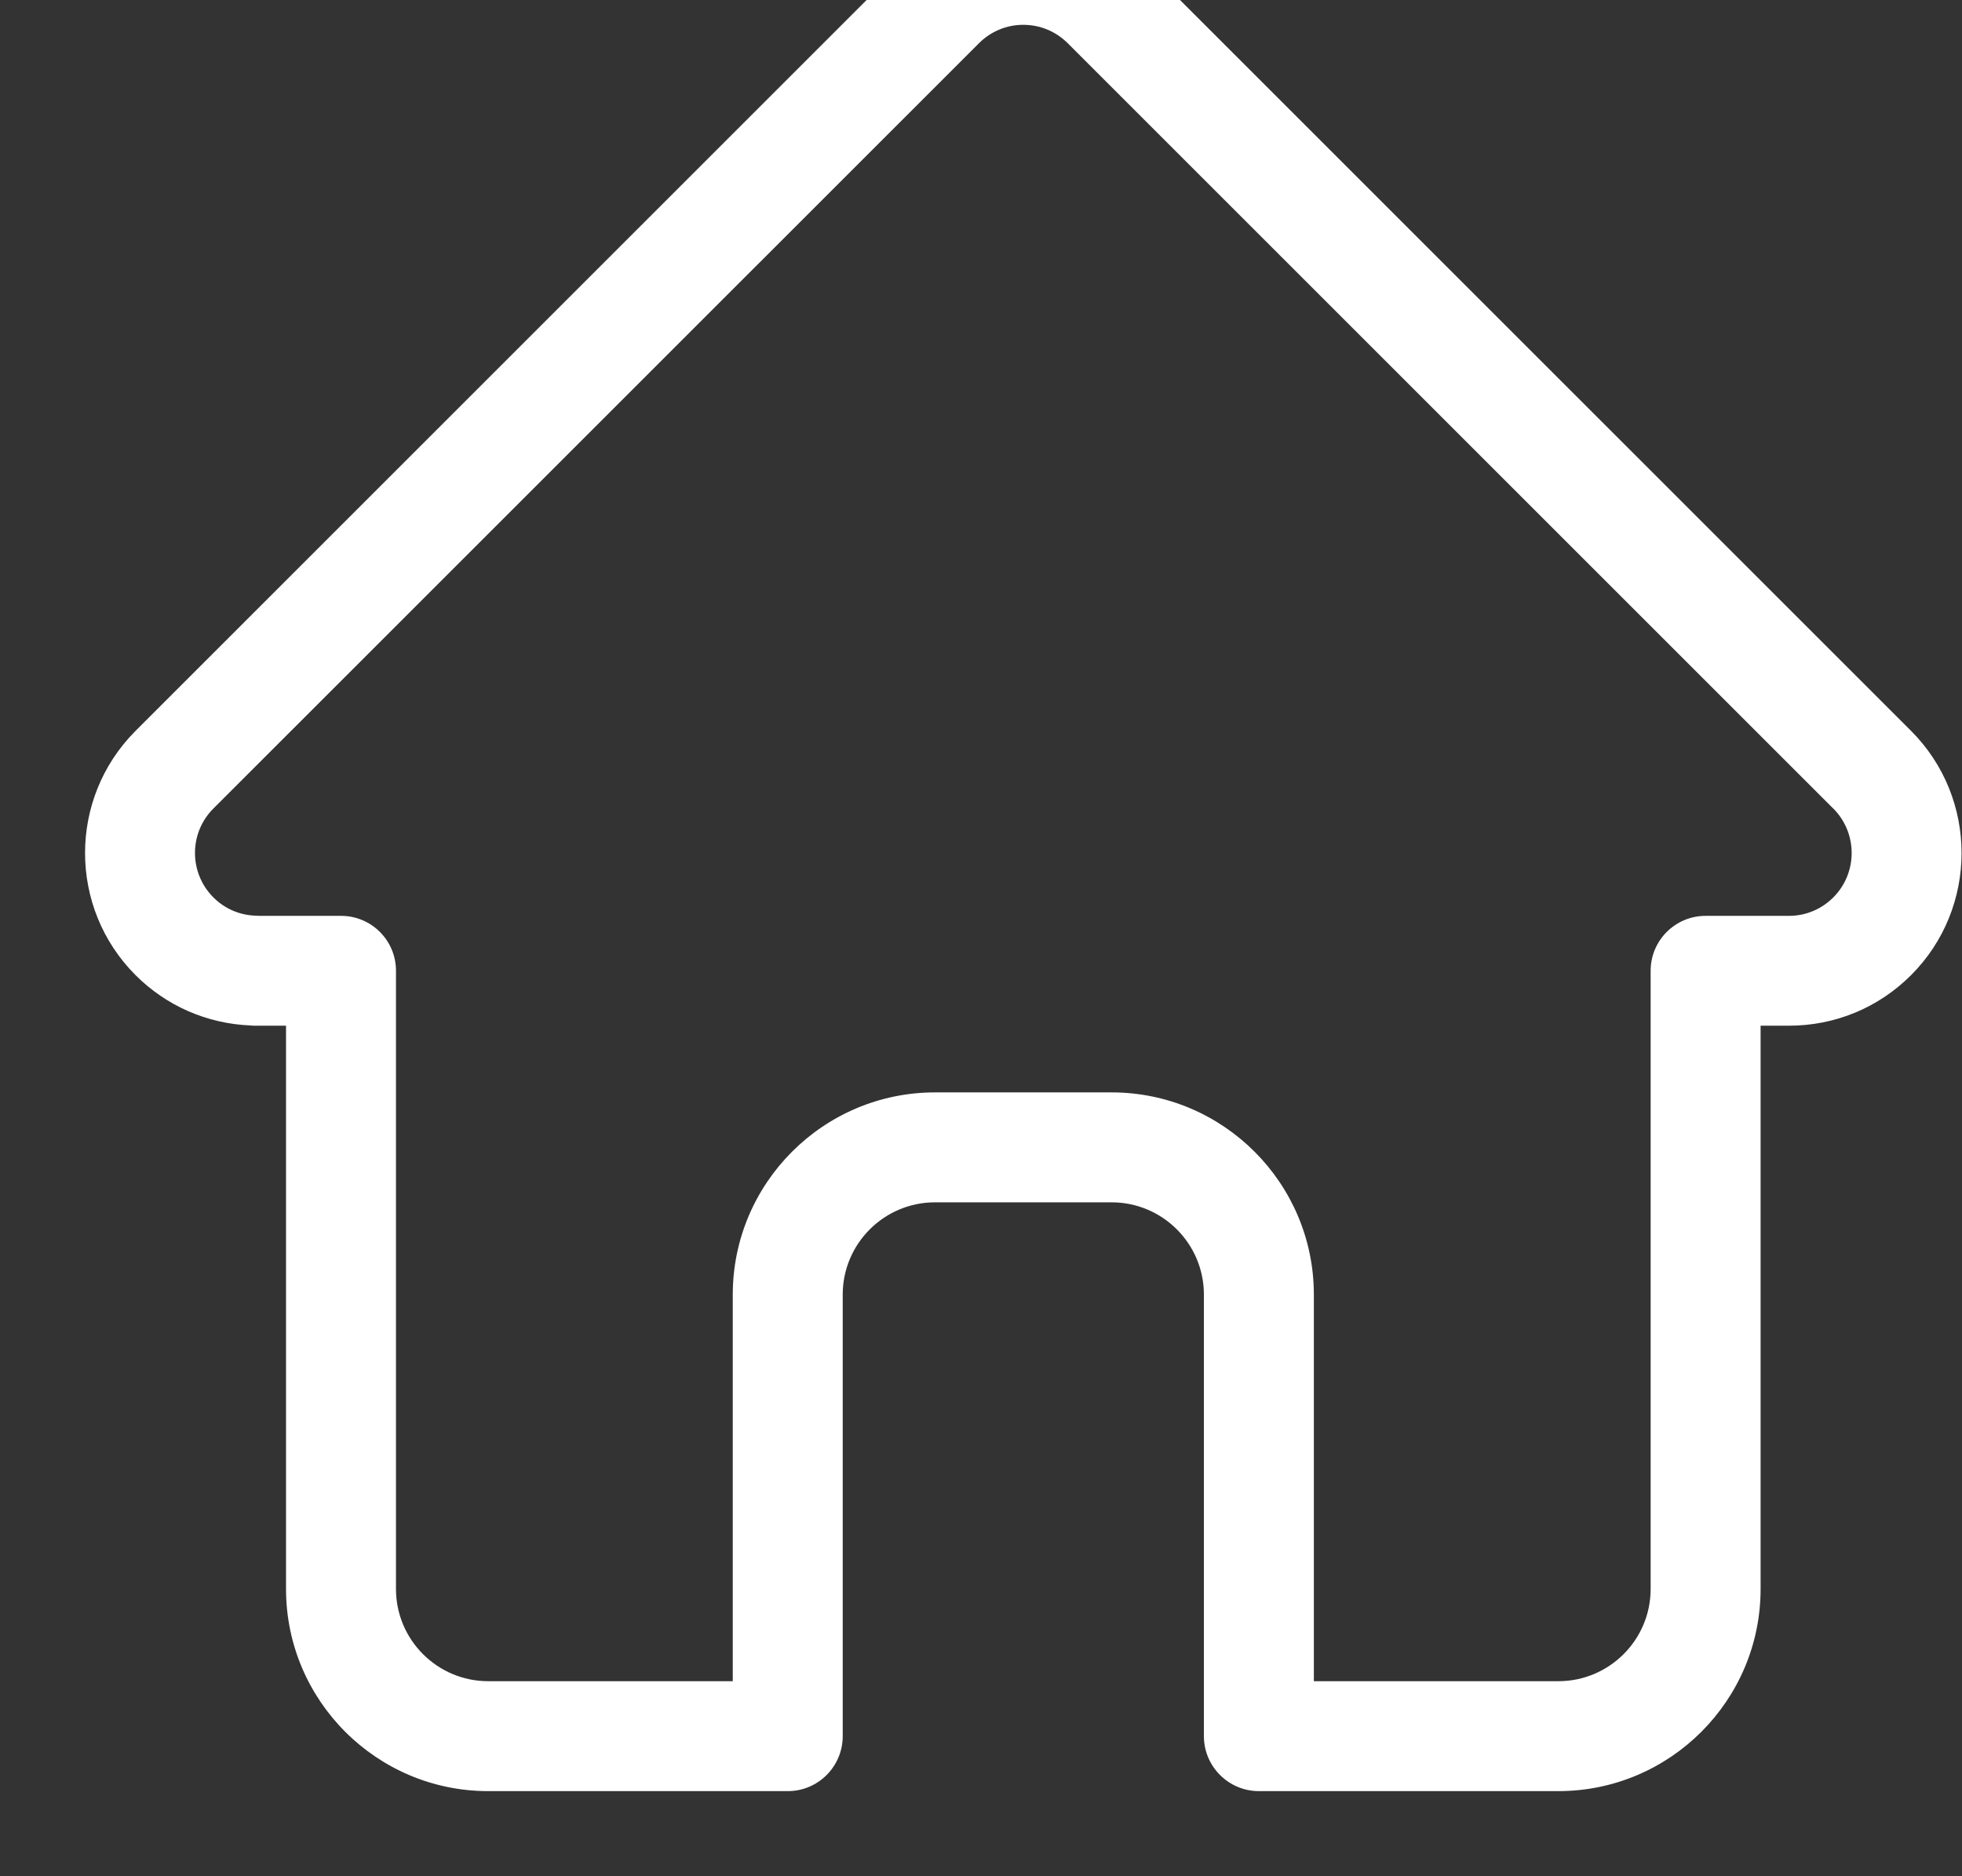 <svg width="23" height="22" viewBox="0 0 23 22" fill="none" xmlns="http://www.w3.org/2000/svg">
<rect x="0" y="0" width="23" height="22" fill="#333333" stroke="none"/>
<path d="M22.404 8.571C22.403 8.57 22.403 8.57 22.402 8.569L13.428 -0.405C13.046 -0.787 12.537 -0.998 11.996 -0.998C11.455 -0.998 10.947 -0.787 10.564 -0.405L1.594 8.565C1.591 8.568 1.588 8.571 1.585 8.574C0.8 9.364 0.801 10.646 1.589 11.434C1.949 11.794 2.424 12.002 2.933 12.024C2.954 12.027 2.974 12.027 2.995 12.027H3.353V18.632C3.353 19.939 4.416 21.002 5.723 21.002H9.235C9.591 21.002 9.879 20.713 9.879 20.357V15.18C9.879 14.583 10.364 14.098 10.961 14.098H13.031C13.628 14.098 14.113 14.583 14.113 15.18V20.357C14.113 20.713 14.402 21.002 14.758 21.002H18.268C19.576 21.002 20.639 19.939 20.639 18.632V12.027H20.971C21.512 12.027 22.02 11.817 22.403 11.434C23.192 10.645 23.192 9.361 22.404 8.571ZM21.491 10.523C21.352 10.662 21.167 10.739 20.971 10.739H19.994C19.639 10.739 19.35 11.027 19.35 11.383V18.632C19.35 19.228 18.865 19.713 18.268 19.713H15.402V15.18C15.402 13.873 14.339 12.809 13.031 12.809H10.961C9.653 12.809 8.59 13.873 8.59 15.18V19.713H5.723C5.127 19.713 4.642 19.228 4.642 18.632V11.383C4.642 11.027 4.354 10.739 3.998 10.739H3.038C3.028 10.738 3.018 10.737 3.008 10.737C2.816 10.734 2.636 10.658 2.501 10.522C2.214 10.235 2.214 9.768 2.501 9.481C2.501 9.481 2.501 9.481 2.501 9.481L2.502 9.48L11.476 0.507C11.615 0.368 11.799 0.291 11.996 0.291C12.193 0.291 12.377 0.368 12.517 0.507L21.488 9.478C21.49 9.48 21.491 9.481 21.493 9.482C21.778 9.77 21.778 10.236 21.491 10.523Z" fill="white"/>
</svg>
